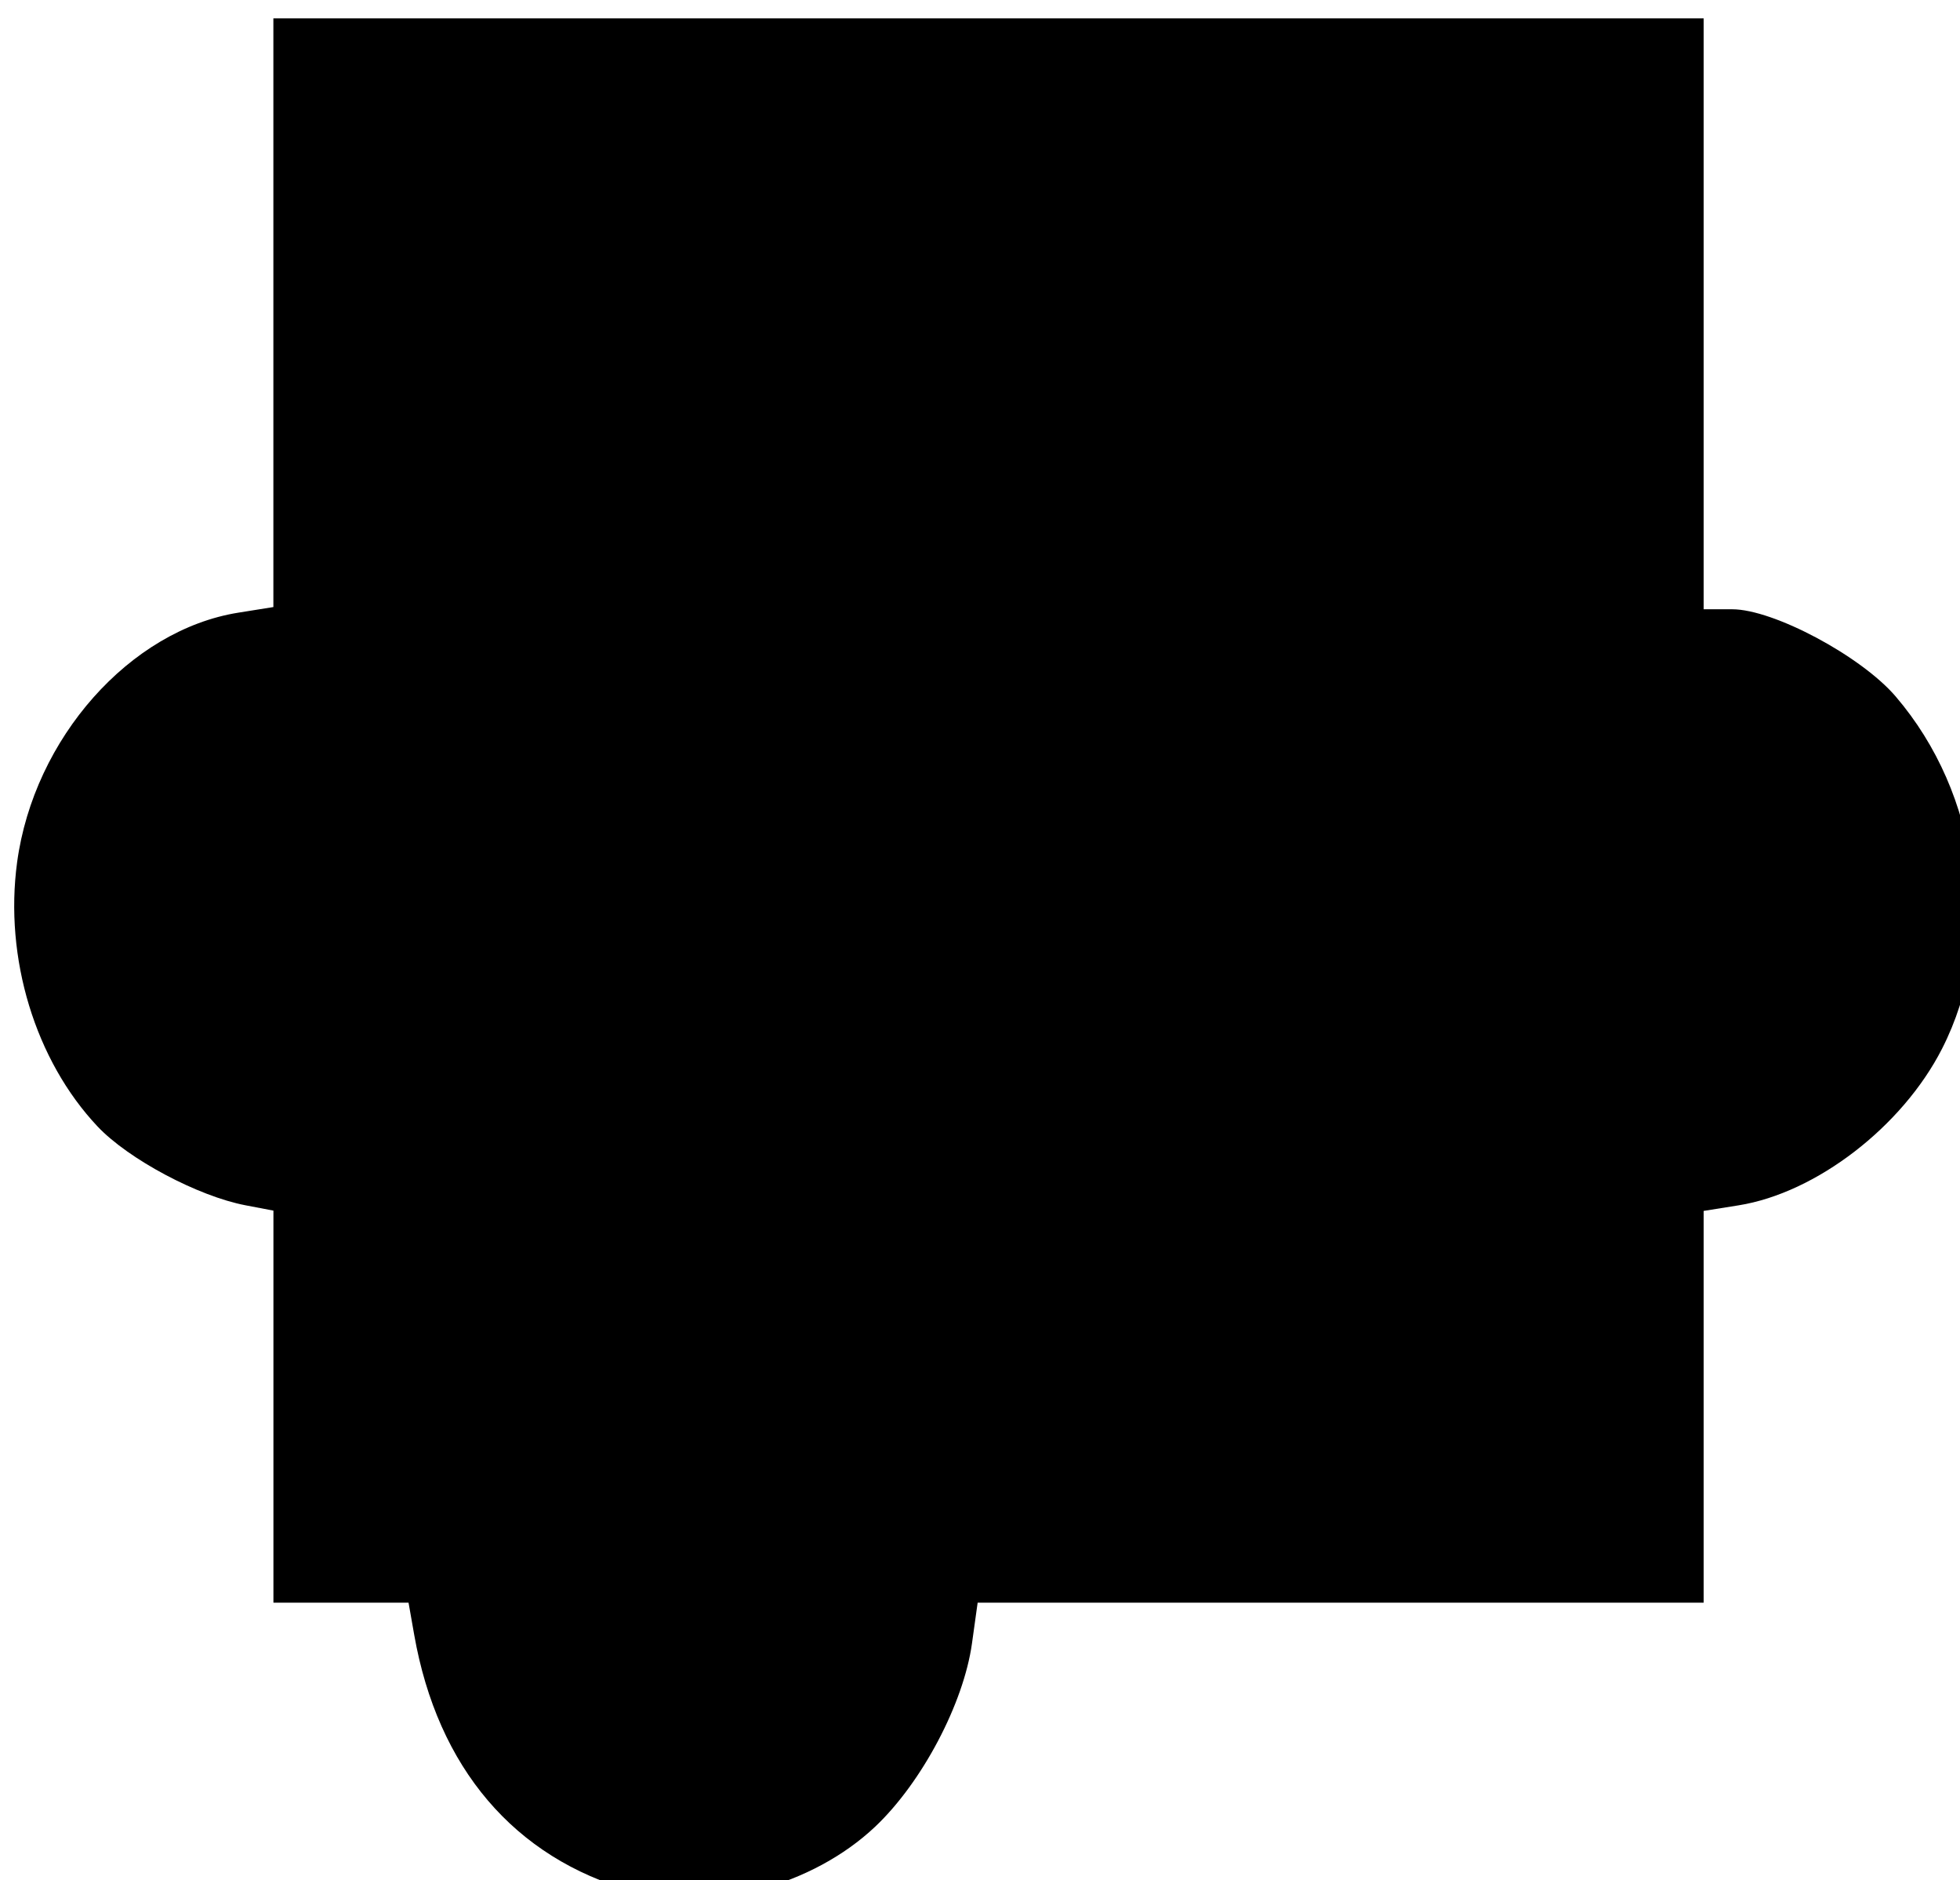 <?xml version="1.0" encoding="UTF-8" standalone="no"?>
<svg xmlns="http://www.w3.org/2000/svg" viewBox="0 0 80.738 77.459">
    <path d="m 26.055,77.903 c -4.868,-1.367 -8.027,-5.077 -8.993,-10.56 l -0.233,-1.323 h -2.783 -2.783 v -8.075 -8.075 l -1.147,-0.219 c -1.961,-0.374 -4.826,-1.9 -6.097,-3.247 -2.568,-2.723 -3.85,-6.934 -3.314,-10.886 0.693,-5.105 4.648,-9.566 9.113,-10.28 l 1.443,-0.231 V 12.882 0.756 H 40.721 70.178 V 12.927 25.098 h 1.178 c 1.695,0 5.308,1.927 6.732,3.592 3.452,4.033 4.231,9.961 1.909,14.514 -1.637,3.208 -5.183,5.937 -8.379,6.448 l -1.44,0.23 v 8.069 8.069 h -14.953 -14.953 l -0.233,1.676 c -0.345,2.48 -2.057,5.723 -3.982,7.546 -2.587,2.45 -6.781,3.566 -10.001,2.661 z"/>
</svg>
